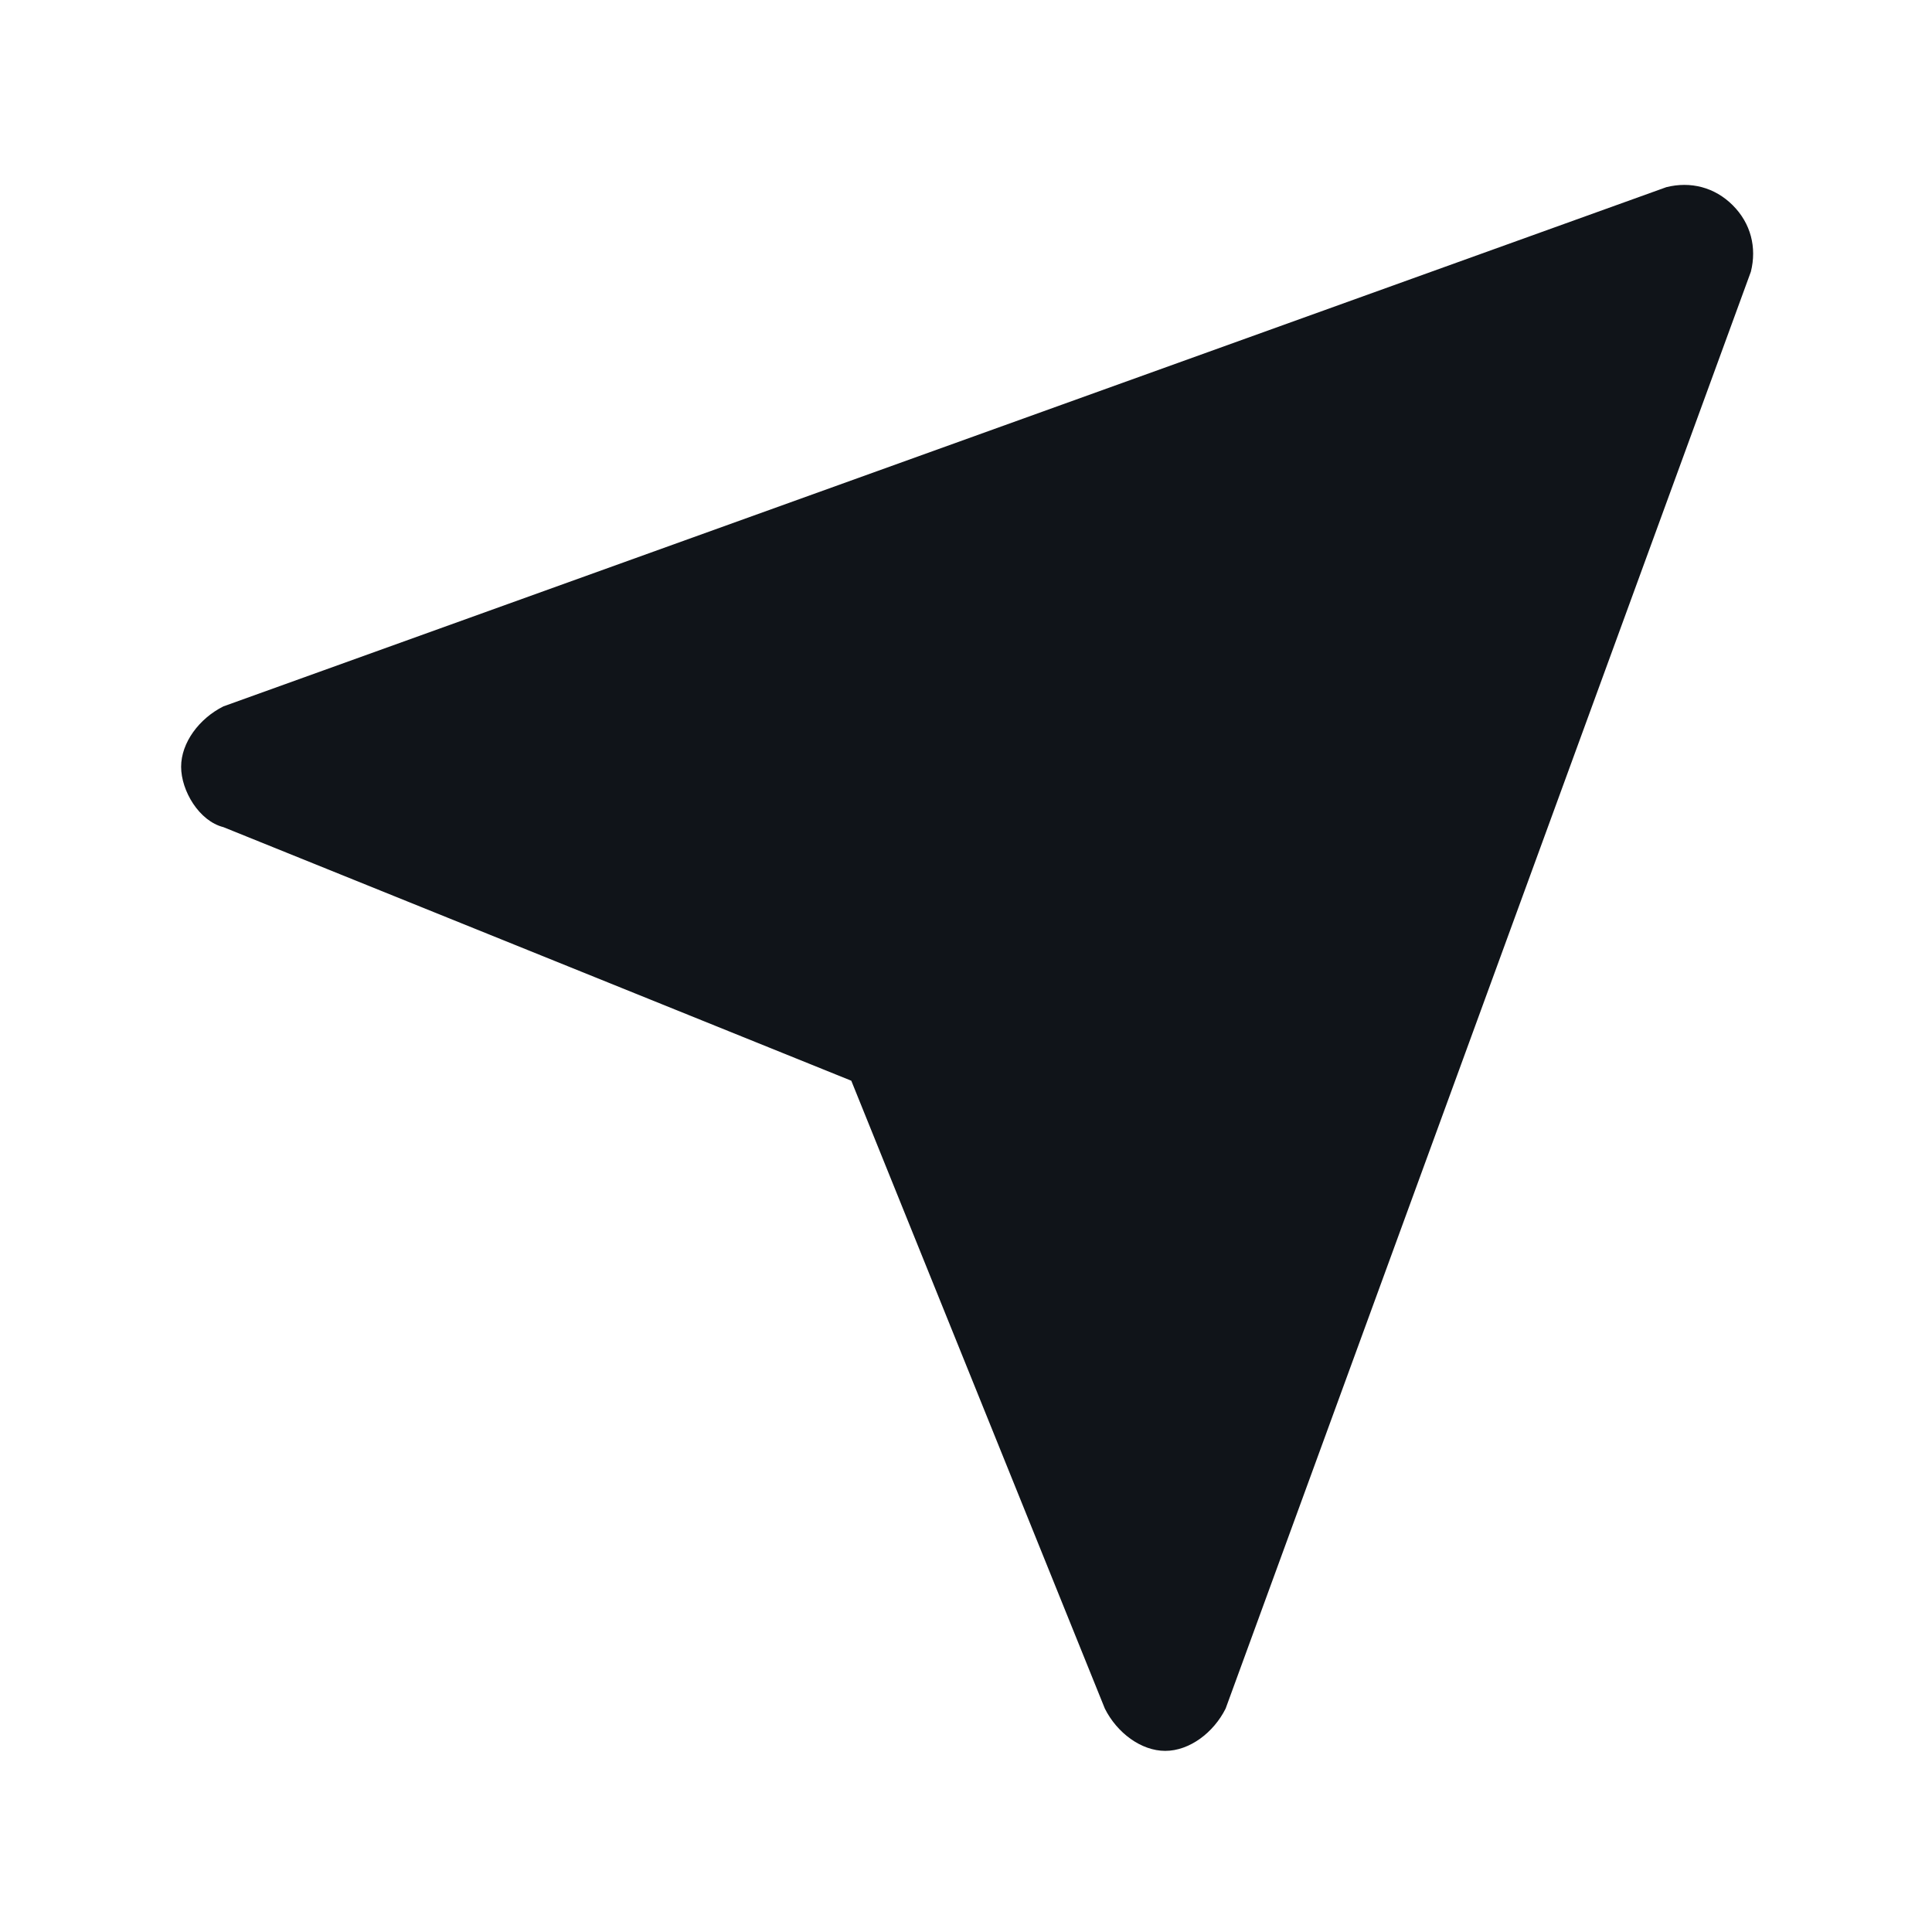 <svg width="16" height="16" viewBox="0 0 16 16" fill="none" xmlns="http://www.w3.org/2000/svg">
<g clip-path="url(#clip0_7669_34800)">
<path d="M1.5 6.35C1.5 6.55 1.65 6.8 1.85 6.85L7.05 8.95L9.15 14.15C9.25 14.35 9.45 14.5 9.65 14.5C9.85 14.5 10.05 14.35 10.15 14.15L14.5 2.25C14.55 2.05 14.5 1.85 14.35 1.7C14.2 1.55 14 1.5 13.8 1.55L1.85 5.85C1.65 5.95 1.5 6.15 1.5 6.35Z" fill="#101419"/>
</g>
<defs>
<clipPath id="clip0_7669_34800">
<rect width="16" height="16" fill="white"/>
</clipPath>
</defs>
</svg>
